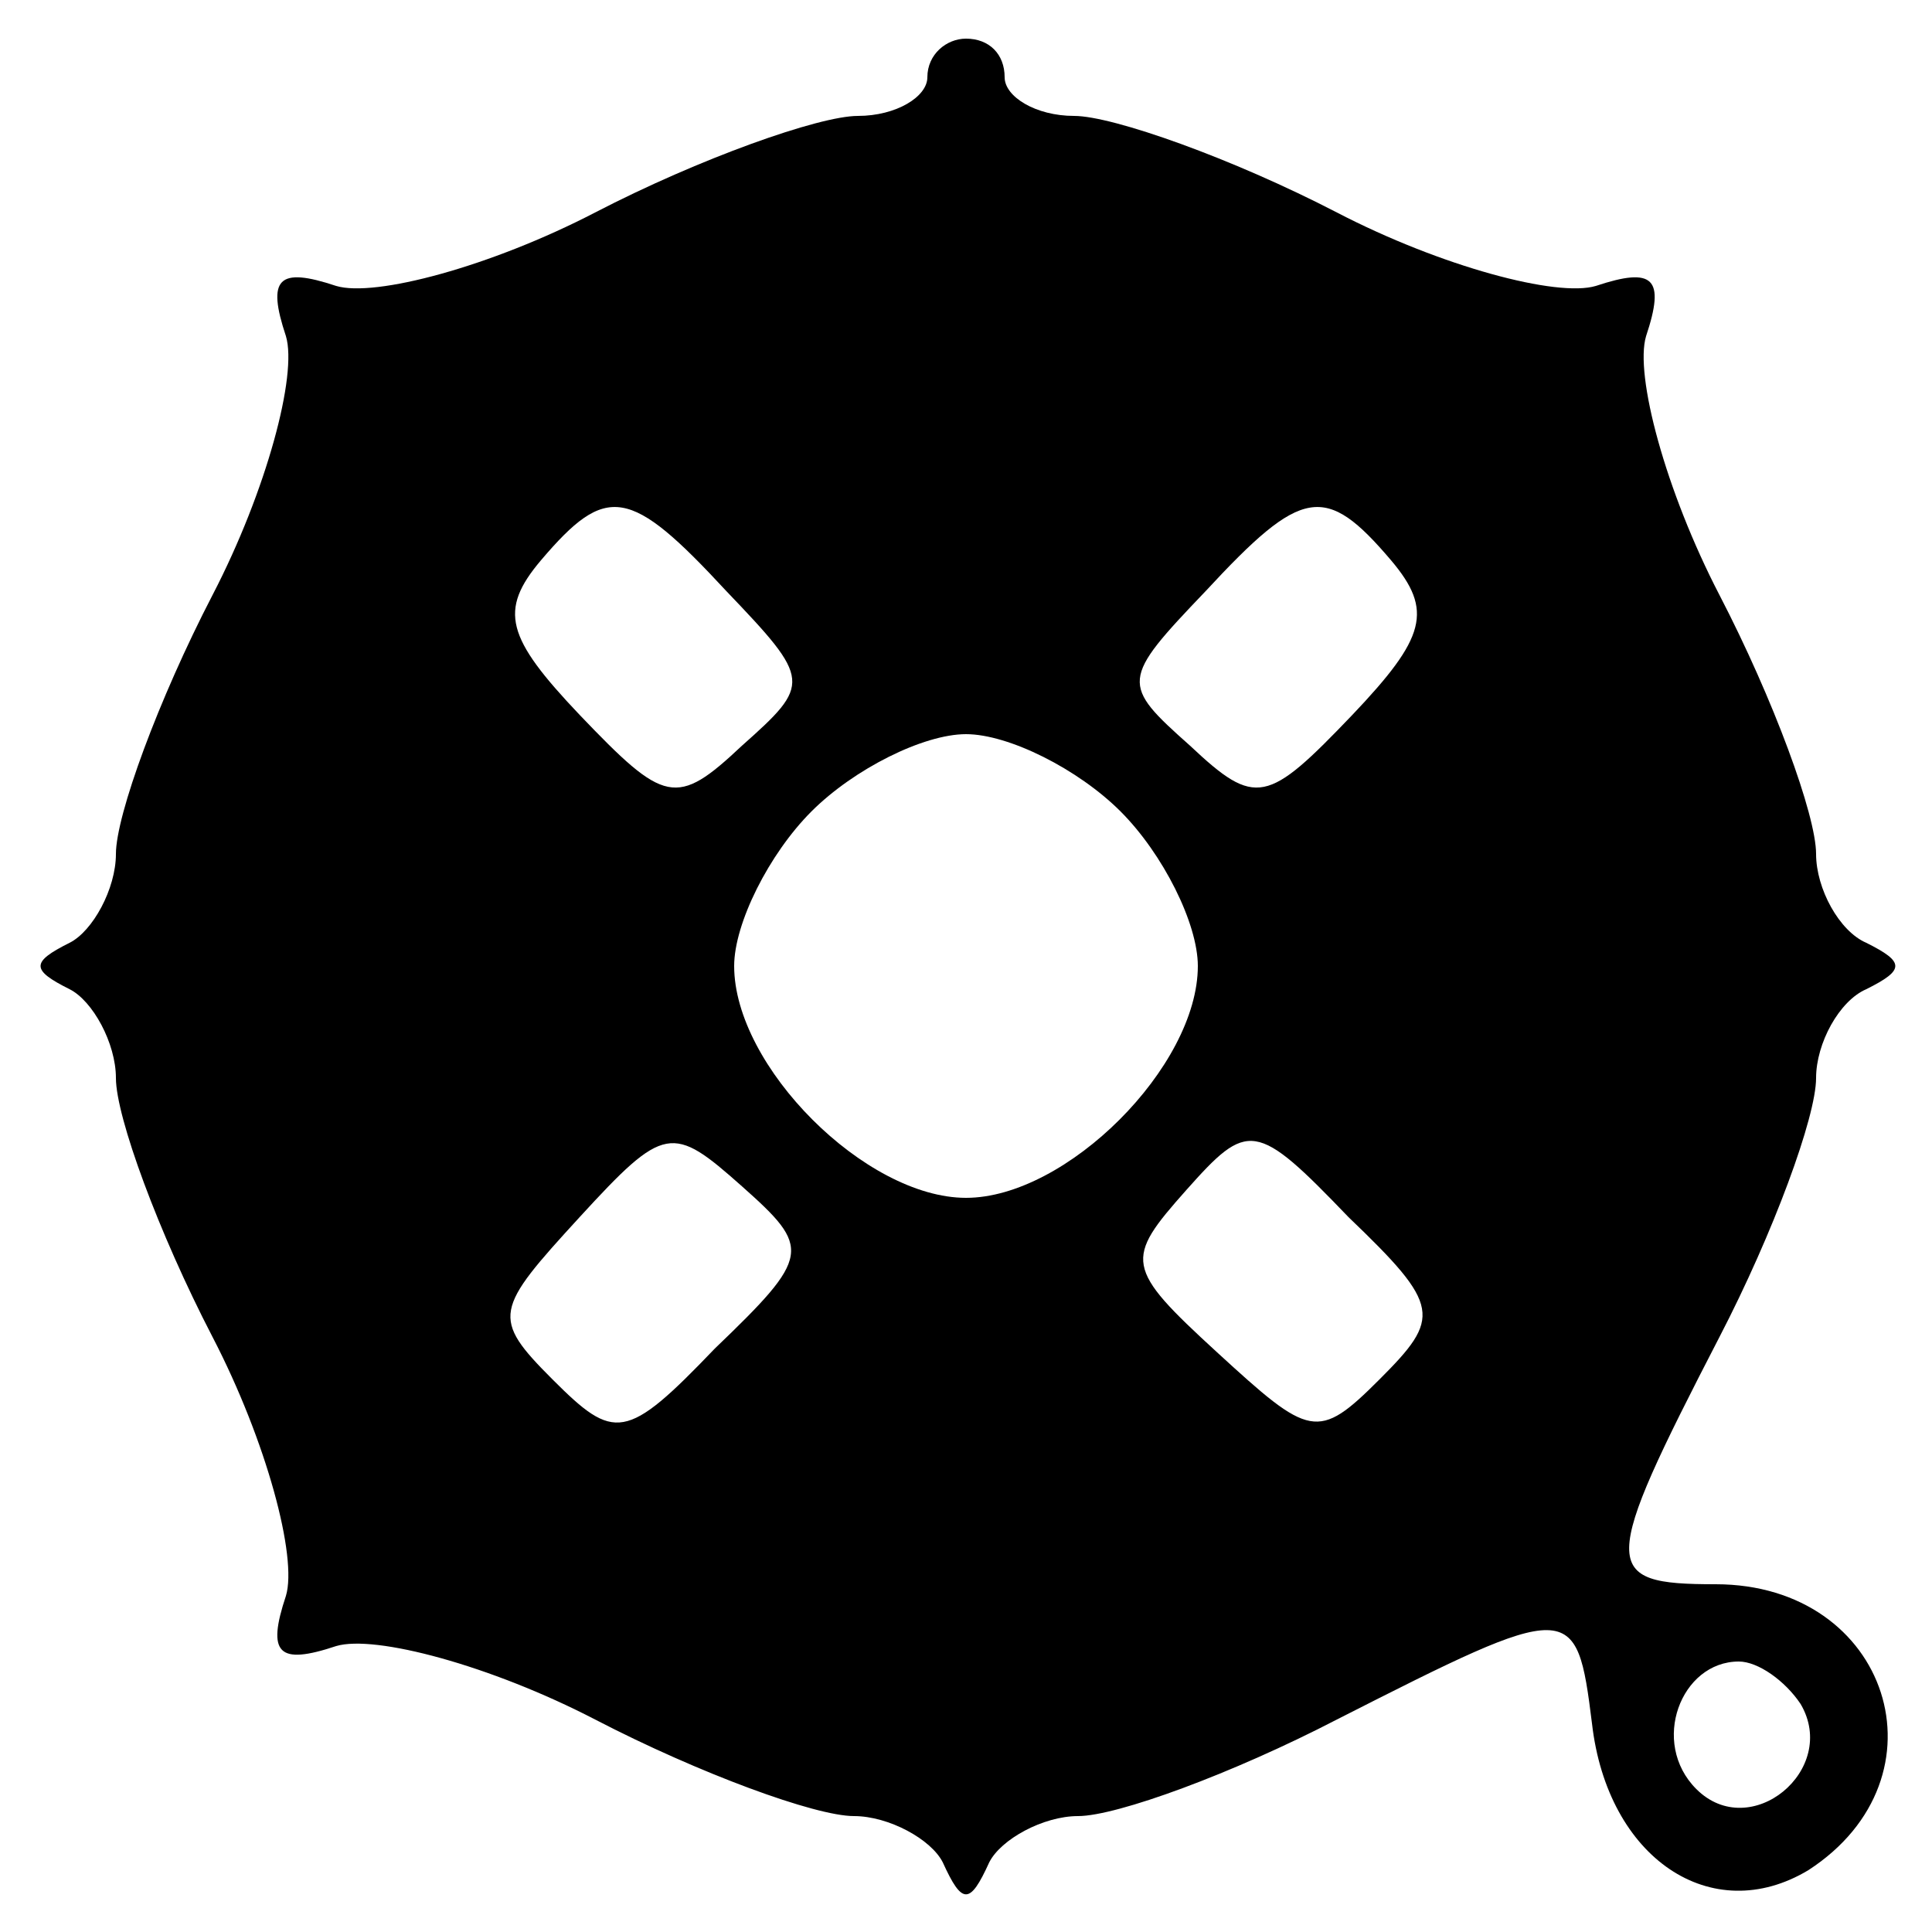 <?xml version="1.0" standalone="no"?>
<!DOCTYPE svg PUBLIC "-//W3C//DTD SVG 20010904//EN"
 "http://www.w3.org/TR/2001/REC-SVG-20010904/DTD/svg10.dtd">
<svg version="1.0" xmlns="http://www.w3.org/2000/svg"
 width="50pt" height="50pt" viewBox="0 0 50 50"
 preserveAspectRatio="xMidYMid meet">

<g transform="translate(0,50) scale(0.1,-0.1)"
fill="#000000" stroke="none">
<path d="M240 480 c0 -5 -8 -10 -18 -10 -10 0 -41 -11 -68 -25 -27 -14 -57
-22 -67 -19 -15 5 -18 2 -13 -13 3 -10 -5 -40 -19 -67 -14 -27 -25 -57 -25
-67 0 -9 -6 -20 -12 -23 -10 -5 -10 -7 0 -12 6 -3 12 -14 12 -23 0 -10 11 -40
25 -67 14 -27 22 -57 19 -67 -5 -15 -2 -18 13 -13 10 3 40 -5 67 -19 27 -14
57 -25 67 -25 9 0 20 -6 23 -12 5 -11 7 -11 12 0 3 6 14 12 23 12 10 0 40 11
67 25 61 31 62 31 66 -1 4 -35 31 -53 56 -38 37 24 21 74 -24 74 -30 0 -30 4
1 64 14 27 25 57 25 67 0 9 6 20 13 23 10 5 10 7 0 12 -7 3 -13 14 -13 23 0
10 -11 40 -25 67 -14 27 -22 57 -19 67 5 15 2 18 -13 13 -10 -3 -40 5 -67 19
-27 14 -58 25 -68 25 -10 0 -18 5 -18 10 0 6 -4 10 -10 10 -5 0 -10 -4 -10
-10z m-52 -133 c22 -23 22 -24 4 -40 -17 -16 -20 -15 -42 8 -19 20 -21 27 -10
40 17 20 23 19 48 -8z m172 8 c11 -13 9 -20 -10 -40 -22 -23 -25 -24 -42 -8
-18 16 -18 17 4 40 25 27 31 28 48 8z m-70 -65 c11 -11 20 -29 20 -40 0 -26
-34 -60 -60 -60 -26 0 -60 34 -60 60 0 11 9 29 20 40 11 11 29 20 40 20 11 0
29 -9 40 -20z m-105 -139 c-23 -24 -26 -24 -42 -8 -16 16 -15 18 7 42 22 24
24 24 42 8 18 -16 18 -18 -7 -42z m172 -8 c-16 -16 -18 -15 -42 7 -24 22 -24
24 -8 42 16 18 18 18 42 -7 24 -23 24 -26 8 -42z m109 -84 c10 -17 -13 -36
-27 -22 -12 12 -4 33 11 33 5 0 12 -5 16 -11z"/>
</g>
</svg>
